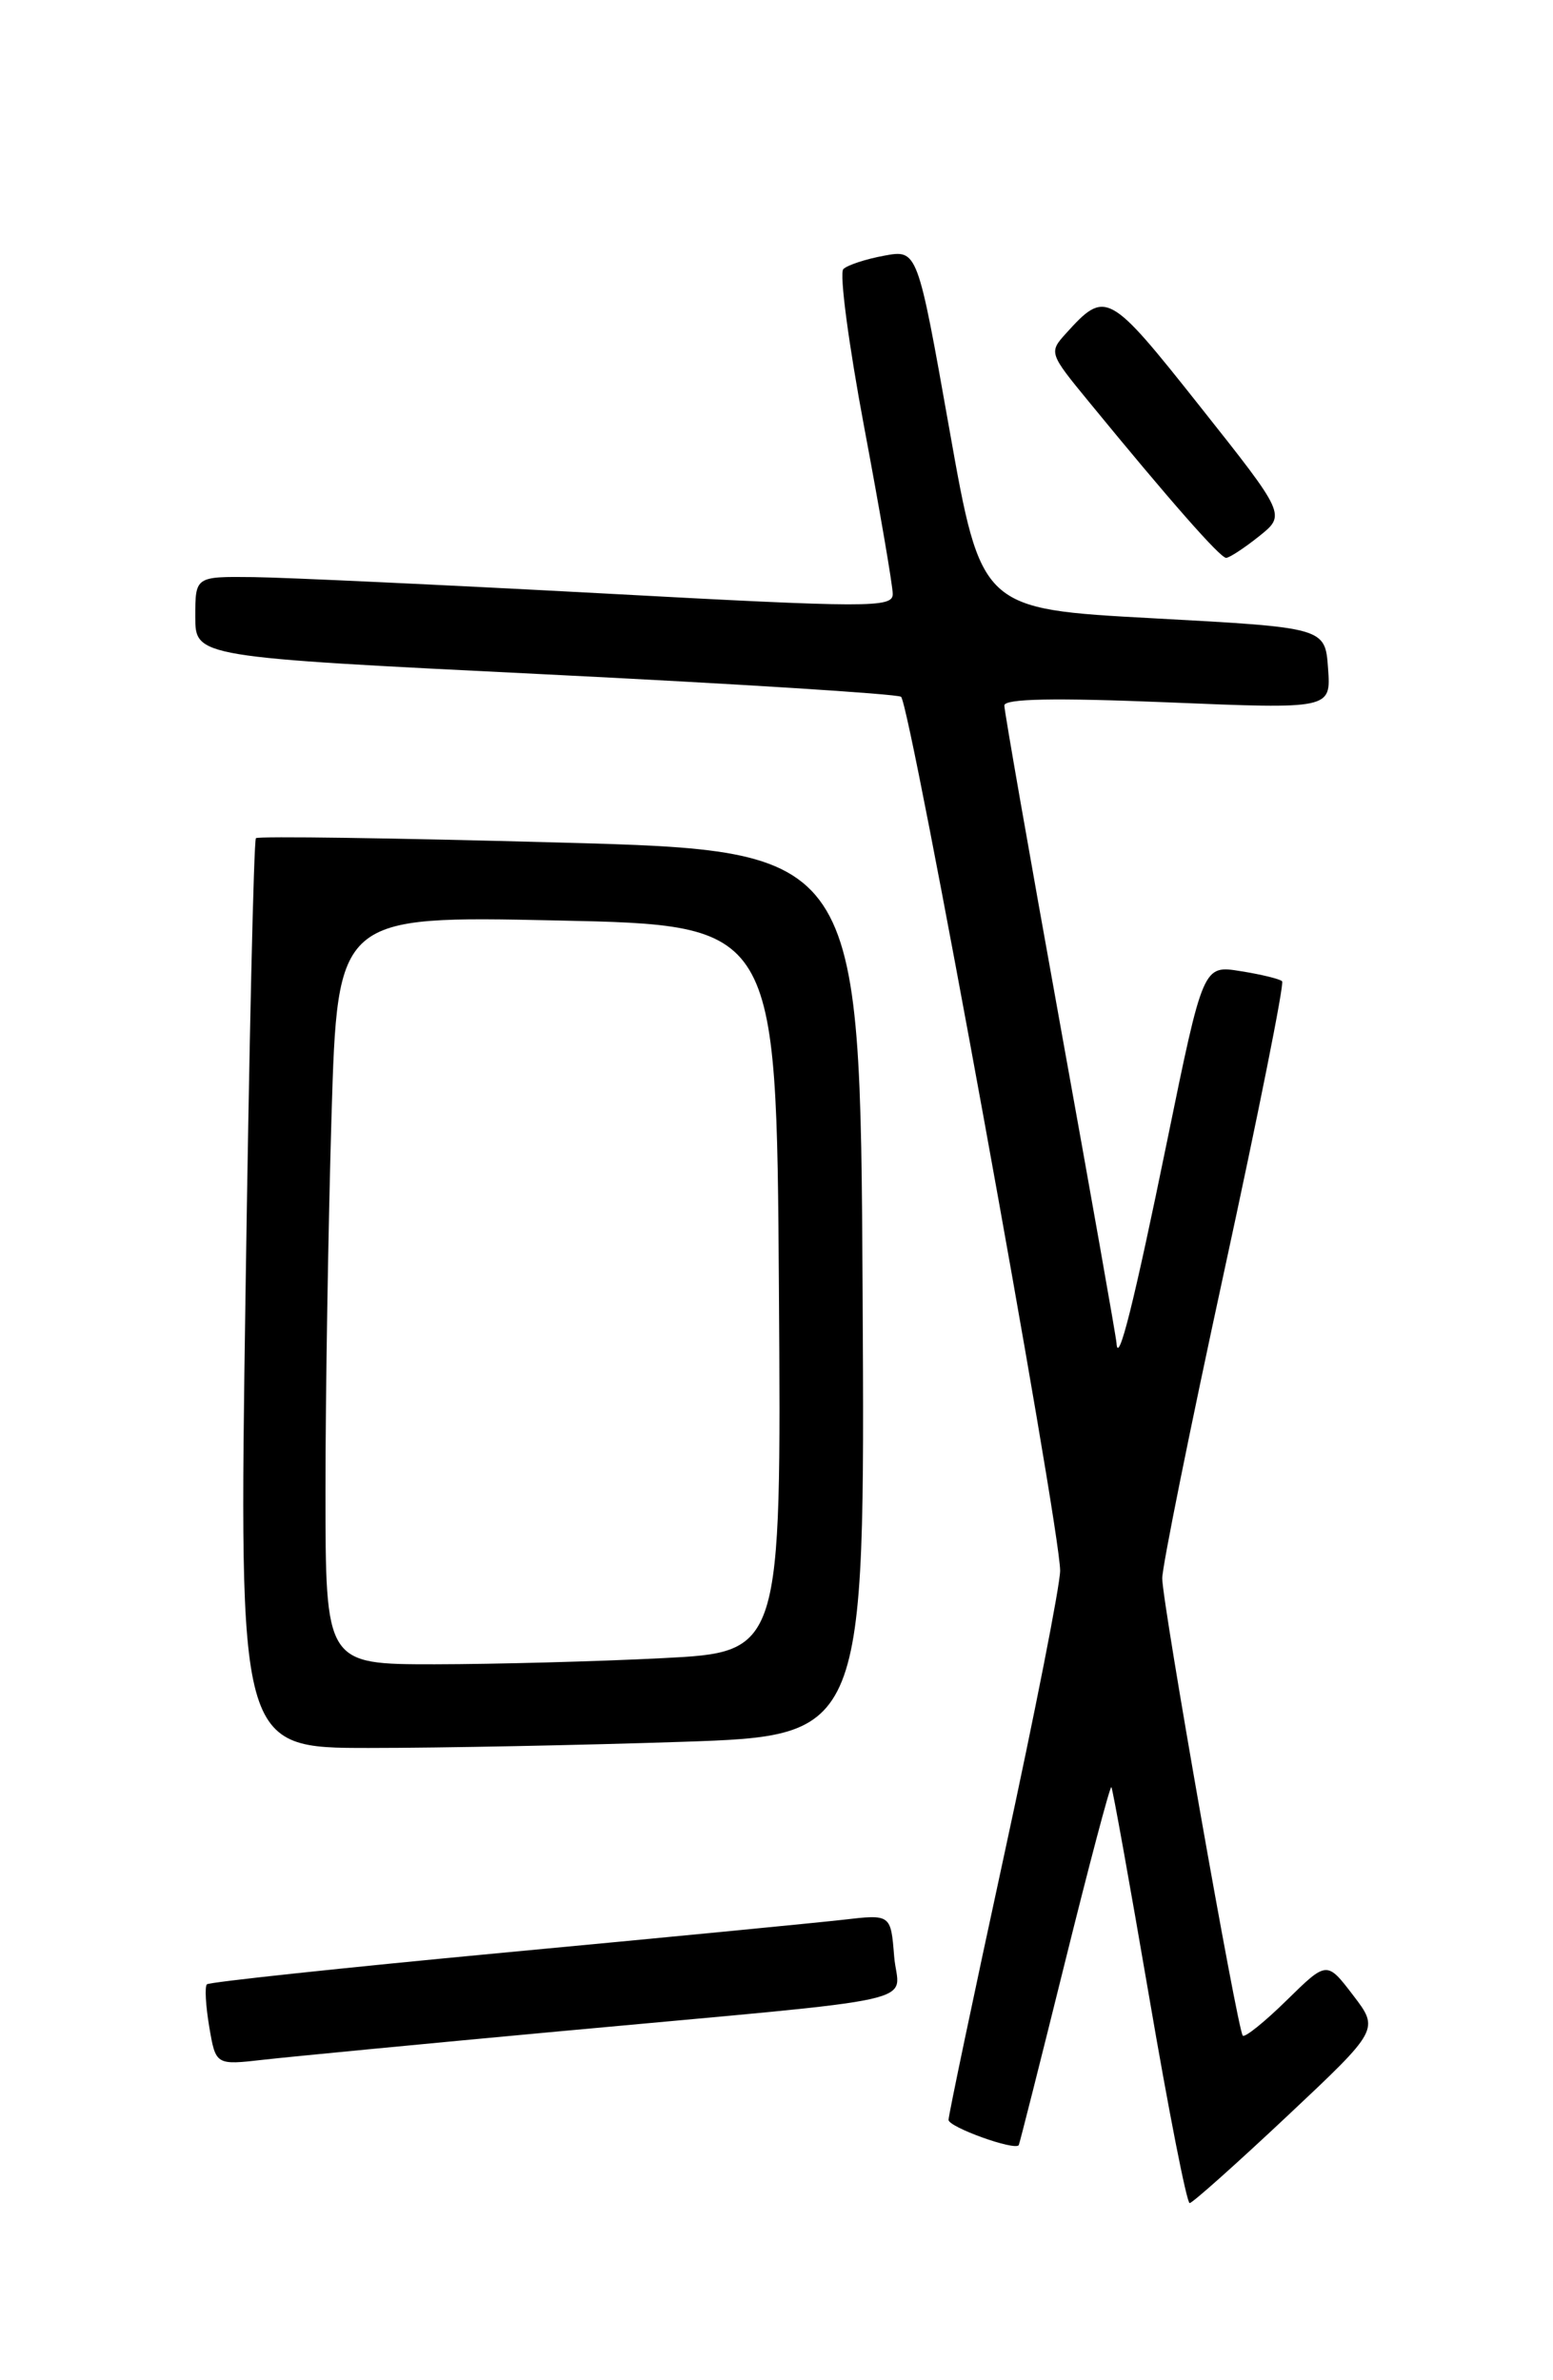 <?xml version="1.0" encoding="UTF-8" standalone="no"?>
<!DOCTYPE svg PUBLIC "-//W3C//DTD SVG 1.1//EN" "http://www.w3.org/Graphics/SVG/1.1/DTD/svg11.dtd" >
<svg xmlns="http://www.w3.org/2000/svg" xmlns:xlink="http://www.w3.org/1999/xlink" version="1.1" viewBox="0 0 167 256">
 <g >
 <path fill="currentColor"
d=" M 138.41 227.60 C 148.32 218.28 148.32 218.28 145.50 214.59 C 142.68 210.90 142.68 210.90 138.36 215.14 C 135.99 217.47 133.86 219.18 133.64 218.94 C 133.07 218.32 125.00 172.52 124.98 169.76 C 124.97 168.52 127.97 153.66 131.64 136.74 C 135.31 119.83 138.12 105.79 137.87 105.54 C 137.63 105.29 135.61 104.80 133.40 104.45 C 129.38 103.80 129.38 103.80 125.52 122.65 C 121.94 140.14 120.22 147.03 120.06 144.44 C 120.03 143.86 117.30 128.44 114.00 110.17 C 110.70 91.90 108.00 76.47 108.00 75.88 C 108.00 75.14 113.35 75.04 125.56 75.54 C 143.13 76.27 143.13 76.27 142.81 71.89 C 142.50 67.50 142.50 67.50 124.01 66.50 C 105.52 65.50 105.52 65.50 102.09 46.17 C 98.66 26.84 98.66 26.84 95.08 27.50 C 93.11 27.86 91.13 28.51 90.69 28.94 C 90.24 29.37 91.26 37.05 92.94 46.00 C 94.62 54.95 96.00 63.00 96.00 63.89 C 96.00 65.38 93.52 65.38 64.75 63.82 C 47.56 62.90 30.69 62.11 27.25 62.07 C 21.00 62.00 21.00 62.00 21.00 66.33 C 21.00 70.67 21.00 70.67 58.49 72.52 C 79.11 73.54 96.39 74.63 96.89 74.94 C 97.86 75.54 114.00 164.20 114.00 168.93 C 114.00 170.47 111.30 184.20 108.00 199.42 C 104.70 214.64 102.00 227.50 102.00 228.00 C 102.00 228.78 109.11 231.34 109.55 230.72 C 109.63 230.60 111.85 221.82 114.48 211.21 C 117.11 200.60 119.37 192.05 119.51 192.21 C 119.65 192.37 121.47 202.51 123.57 214.75 C 125.66 226.99 127.62 236.98 127.93 236.95 C 128.25 236.93 132.96 232.72 138.41 227.60 Z  M 60.00 218.49 C 101.00 214.70 96.57 215.69 96.15 210.40 C 95.79 205.88 95.79 205.88 90.64 206.48 C 87.82 206.80 71.37 208.40 54.10 210.02 C 36.82 211.65 22.49 213.18 22.25 213.42 C 22.00 213.67 22.12 215.72 22.50 217.99 C 23.20 222.12 23.20 222.12 28.35 221.53 C 31.18 221.21 45.42 219.84 60.00 218.49 Z  M 73.35 187.34 C 93.02 186.68 93.02 186.68 92.76 139.09 C 92.50 91.50 92.50 91.50 60.21 90.62 C 42.46 90.13 27.74 89.92 27.52 90.15 C 27.29 90.38 26.79 112.48 26.40 139.28 C 25.68 188.00 25.68 188.00 39.68 188.00 C 47.38 188.00 62.53 187.70 73.35 187.34 Z  M 135.39 57.68 C 138.28 55.37 138.28 55.37 129.03 43.70 C 119.20 31.30 118.90 31.14 114.62 35.87 C 112.78 37.90 112.82 38.01 117.09 43.21 C 125.87 53.93 131.21 60.00 131.85 60.00 C 132.21 59.99 133.80 58.95 135.39 57.68 Z  M 35.00 160.25 C 35.00 149.94 35.30 131.82 35.65 120.00 C 36.30 98.50 36.30 98.50 59.90 99.00 C 83.50 99.50 83.50 99.50 83.76 138.60 C 84.02 177.69 84.02 177.69 71.26 178.34 C 64.24 178.70 53.21 178.99 46.75 179.00 C 35.00 179.00 35.00 179.00 35.00 160.25 Z "/>
</g>
</svg>